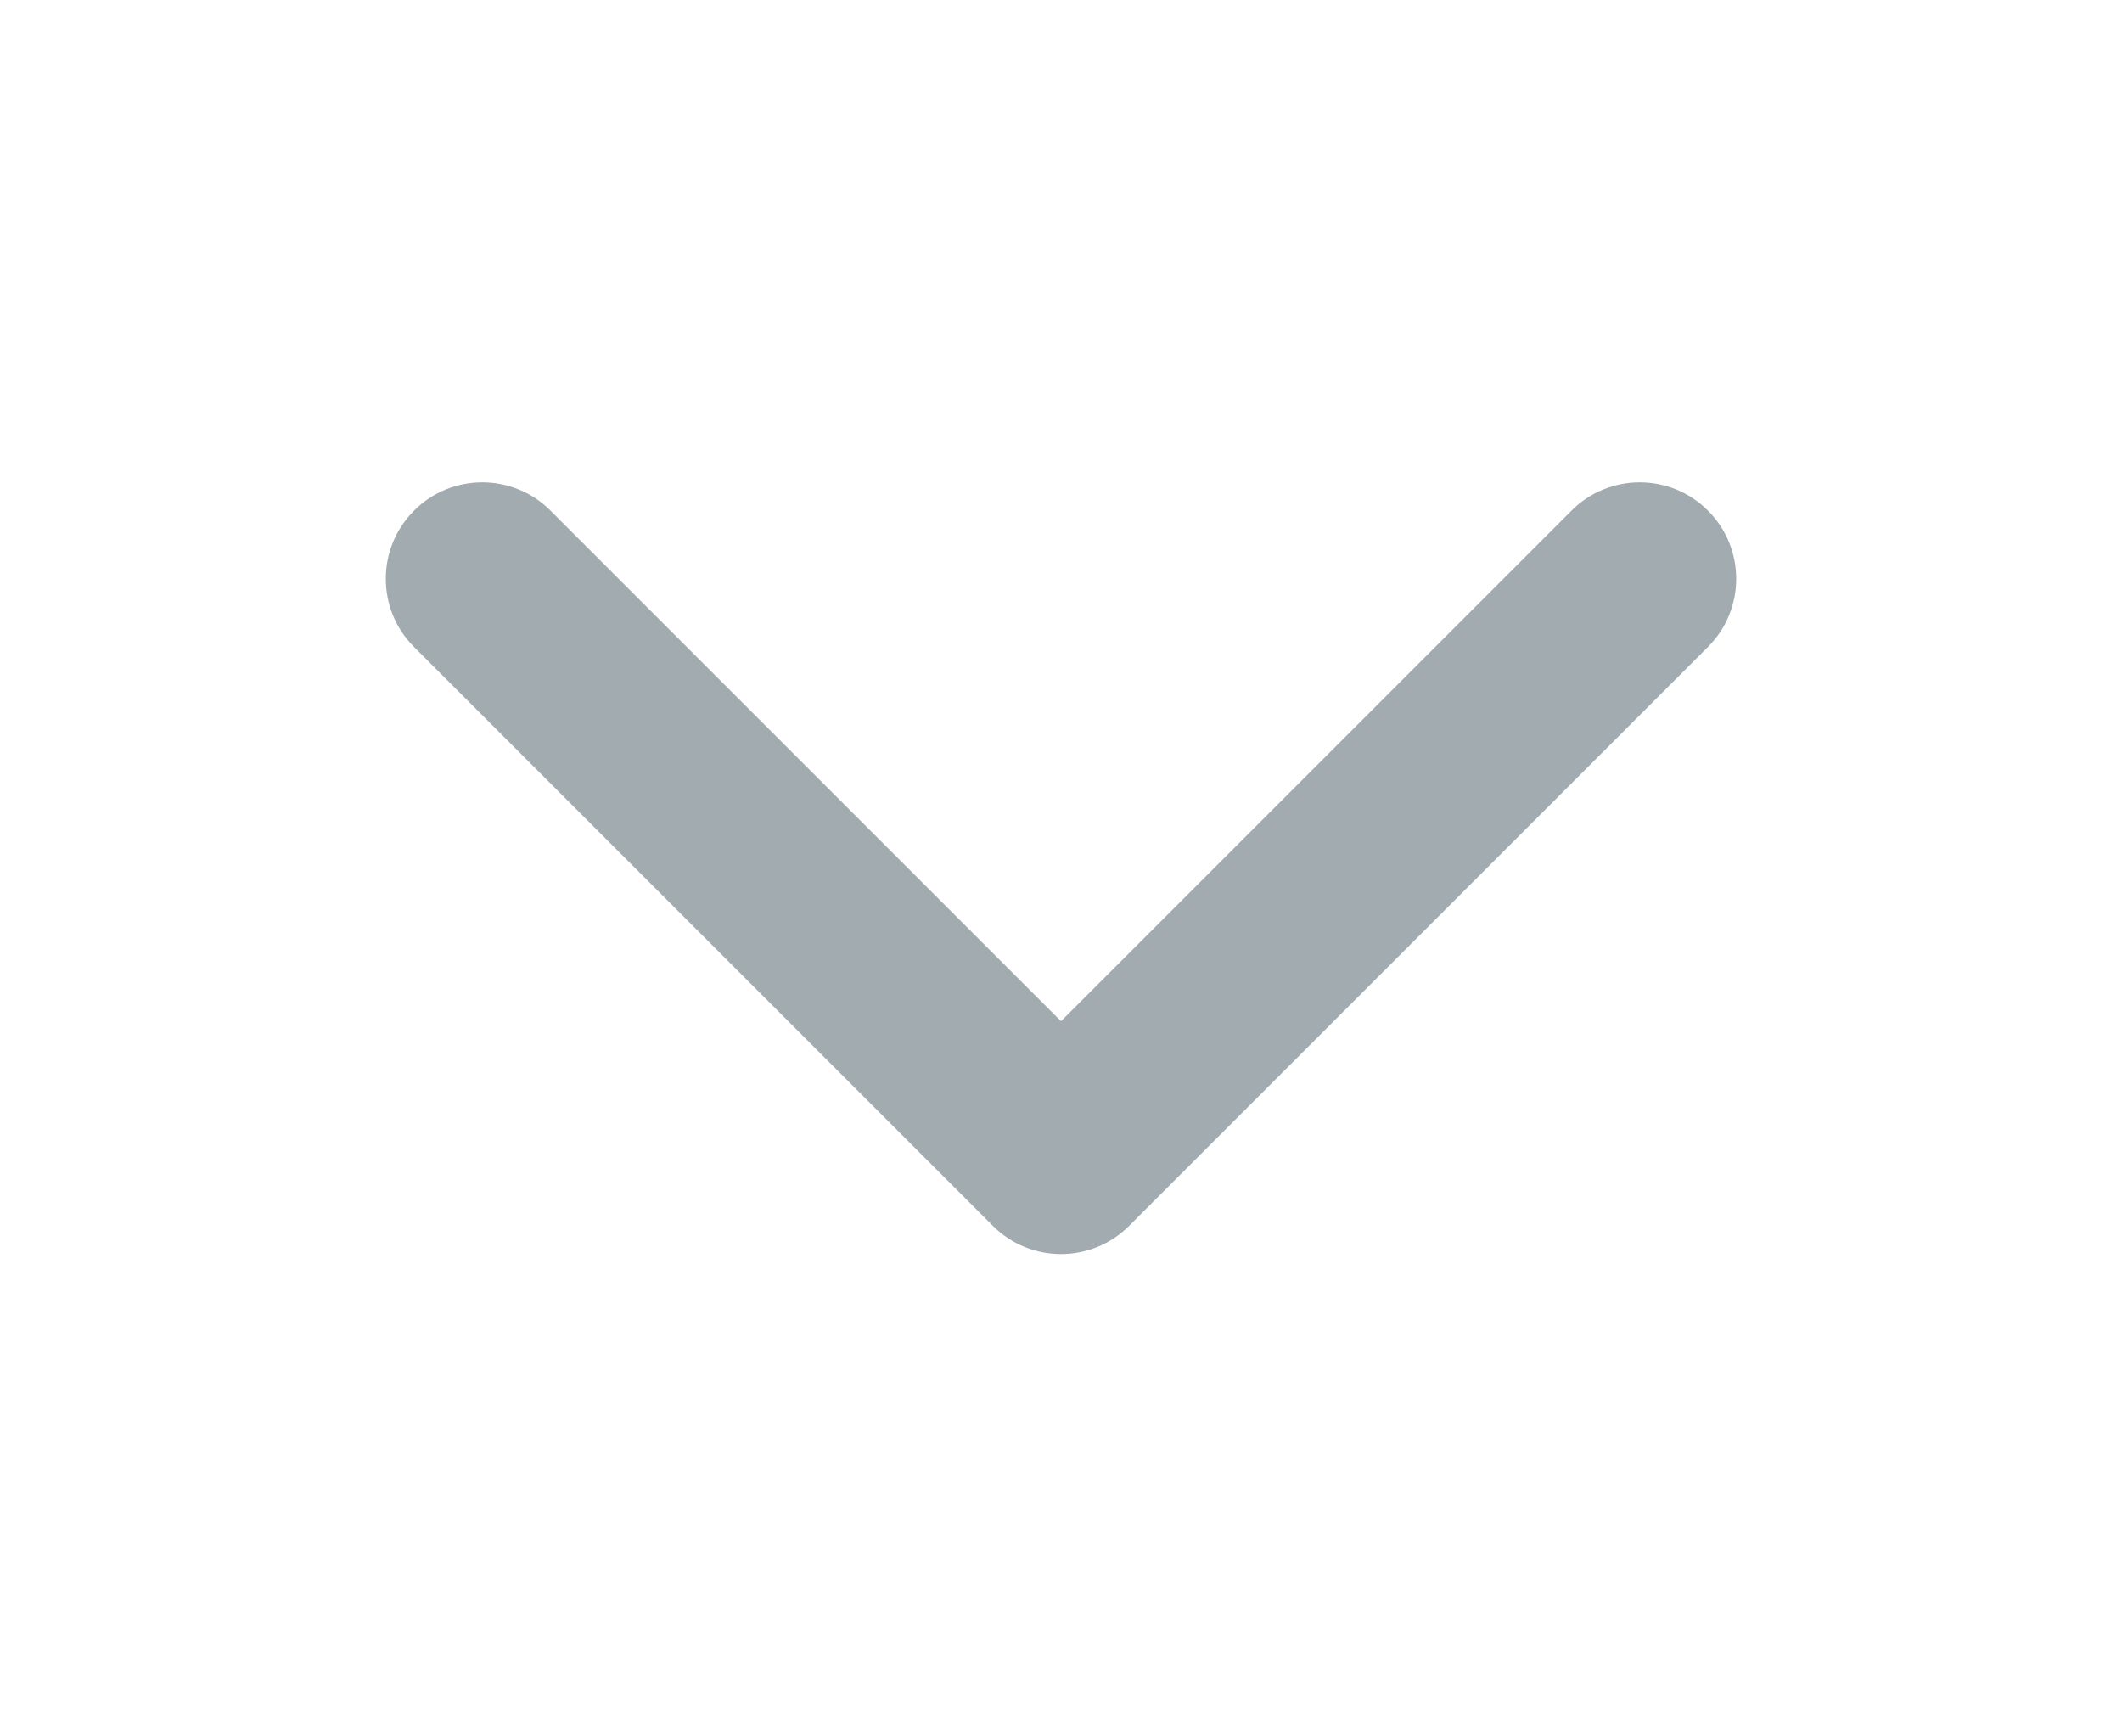 <svg width="22" height="18" viewBox="0 0 22 18" fill="none" xmlns="http://www.w3.org/2000/svg">
<path fill-rule="evenodd" clip-rule="evenodd" d="M4.293 5.293C4.683 4.902 5.317 4.902 5.707 5.293L11 10.586L16.293 5.293C16.683 4.902 17.317 4.902 17.707 5.293C18.098 5.683 18.098 6.317 17.707 6.707L11.707 12.707C11.317 13.098 10.683 13.098 10.293 12.707L4.293 6.707C3.902 6.317 3.902 5.683 4.293 5.293Z" fill="#A2ACB0"/>
</svg>

